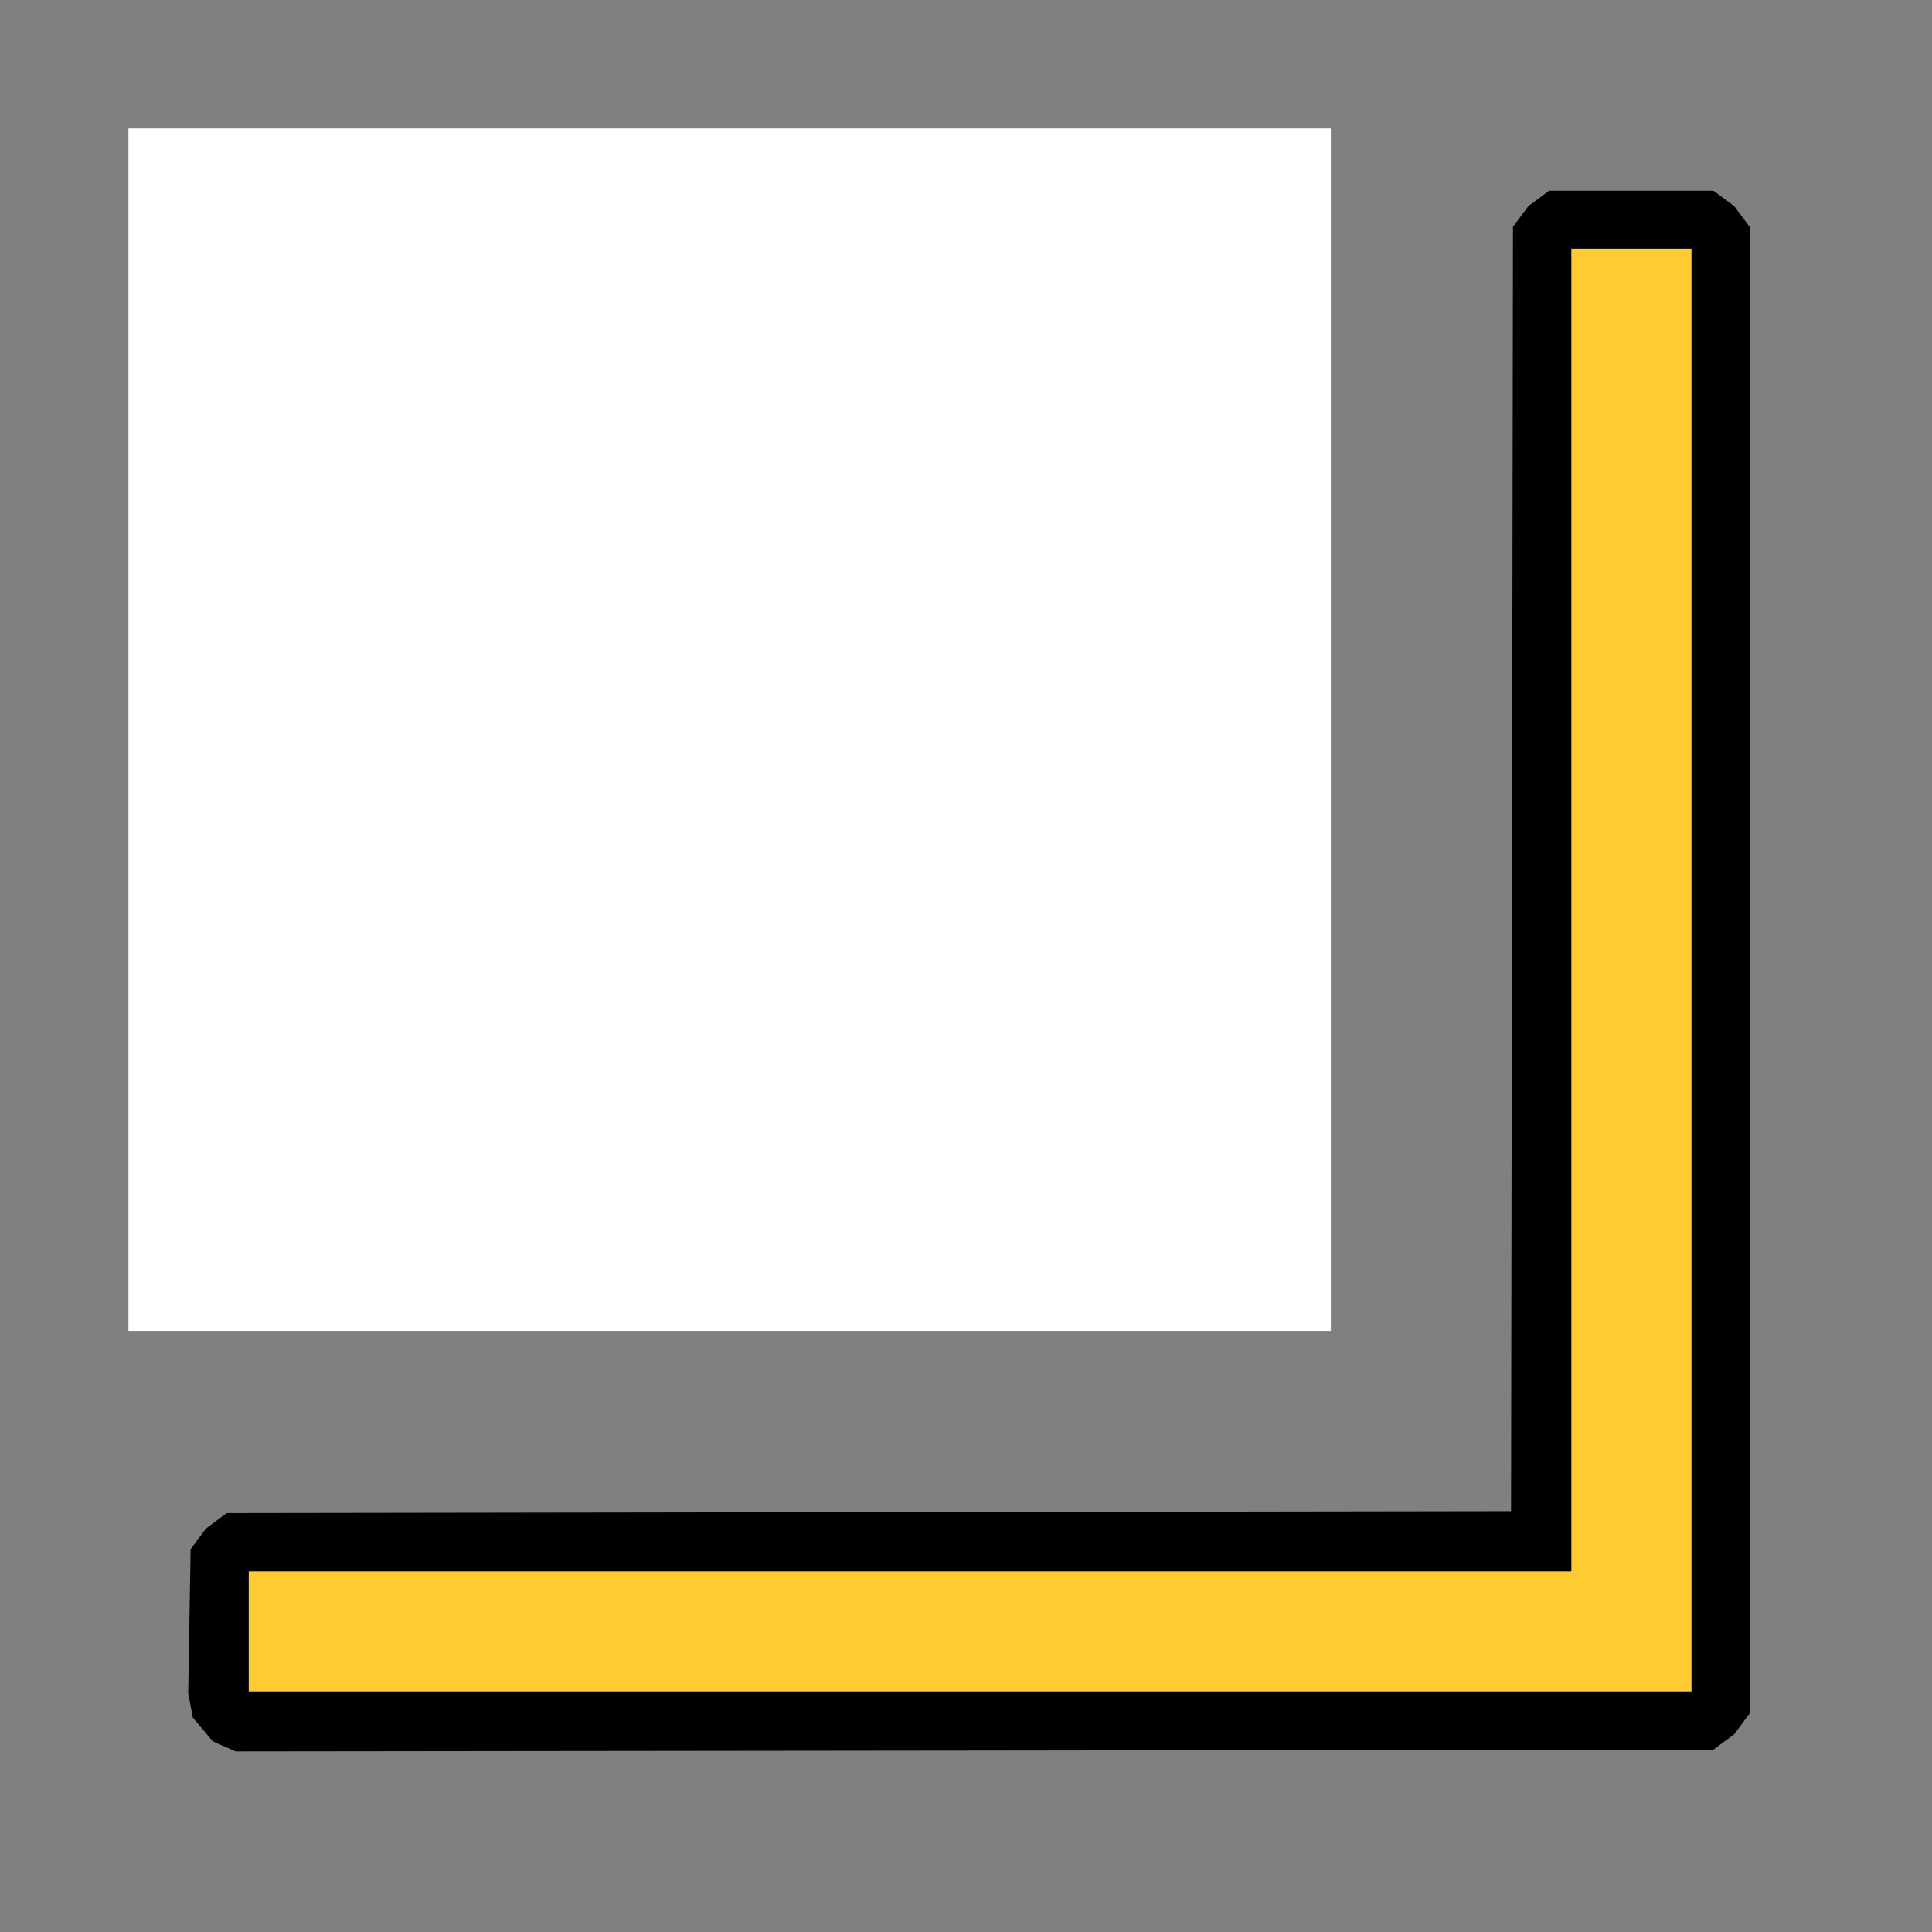 <?xml version="1.0" encoding="UTF-8" standalone="no"?>
<svg
   height="1600"
   viewBox="0 0 1600 1600"
   width="1600"
   version="1.1"
   id="svg13"
   sodipodi:docname="face_corner.svg"
   inkscape:version="1.2.2 (732a01da63, 2022-12-09)"
   xmlns:inkscape="http://www.inkscape.org/namespaces/inkscape"
   xmlns:sodipodi="http://sodipodi.sourceforge.net/DTD/sodipodi-0.dtd"
   xmlns="http://www.w3.org/2000/svg"
   xmlns:svg="http://www.w3.org/2000/svg">
  <rect x="0" y="0" width="1600" height="1600" fill="#808080" stroke="none"/>
  <defs
     id="defs15" />
  <sodipodi:namedview
     pagecolor="#808080"
     showgrid="true"
     id="namedview3"
     bordercolor="#eeeeee"
     borderopacity="1"
     inkscape:showpageshadow="0"
     inkscape:pageopacity="0"
     inkscape:pagecheckerboard="true"
     inkscape:deskcolor="#303030"
     inkscape:zoom="0.25"
     inkscape:cx="328"
     inkscape:cy="940"
     inkscape:window-width="2560"
     inkscape:window-height="1009"
     inkscape:window-x="-8"
     inkscape:window-y="-8"
     inkscape:window-maximized="1"
     inkscape:current-layer="svg13">
    <inkscape:grid
       id="grid5"
       units="px"
       spacingx="100"
       spacingy="100"
       color="#4772b3"
       opacity="0.2"
       visible="true" />
  </sodipodi:namedview>
  <g
     id="FACE_OF_CORNER"
     transform="matrix(99.575,0,0,99.575,6.8,-13336.25)"
     style="stroke-width:0.01">
    <path
       style="fill:none;stroke-width:0"
       d="M 8,150 H 0 v -8 -8 h 8 8 v 8 8 z m 0.037,-1.509 6.146,-0.007 0.086,-0.064 0.086,-0.064 0.064,-0.086 0.064,-0.086 V 142 135.817 l -0.064,-0.086 -0.064,-0.086 -0.086,-0.064 -0.086,-0.064 H 13.5 12.817 l -0.086,0.064 -0.086,0.064 -0.064,0.086 -0.064,0.086 -0.008,5.341 -0.008,5.341 -5.341,0.008 -5.341,0.008 -0.086,0.064 -0.086,0.064 -0.064,0.086 -0.064,0.086 -0.01,0.599 -0.01,0.599 0.019,0.101 0.019,0.101 0.083,0.099 0.083,0.099 0.095,0.042 0.095,0.042 z M 6,145 h 5 v -5 -5 H 6 1 v 5 5 z"
       id="path313" />
    <path
       style="fill:#ffffff;fill-opacity:1;stroke-width:0"
       d="M 6,145 H 1 v -5 -5 h 5 5 v 5 5 z"
       id="path311" />
    <path
       style="fill:#fecb32;stroke-width:0"
       d="M 8,148 H 2 V 147.5 147 H 7.5 13 v -5.5 -5.5 h 0.5 0.5 v 6 6 z"
       id="path309" />
    <path
       style="fill:#000000;stroke-width:0"
       d="m 8.037,148.491 -6.146,0.007 -0.095,-0.042 -0.095,-0.042 -0.083,-0.099 -0.083,-0.099 -0.019,-0.101 -0.019,-0.101 0.01,-0.599 0.01,-0.599 0.064,-0.086 0.064,-0.086 0.086,-0.064 0.086,-0.064 5.341,-0.008 5.341,-0.008 0.008,-5.341 0.008,-5.341 0.064,-0.086 0.064,-0.086 0.086,-0.064 0.086,-0.064 H 13.5 14.183 l 0.086,0.064 0.086,0.064 0.064,0.086 0.064,0.086 V 142 v 6.183 l -0.064,0.086 -0.064,0.086 -0.086,0.064 -0.086,0.064 z M 8,148 h 6 v -6 -6 H 13.5 13 v 5.5 5.5 H 7.5 2 v 0.5 0.5 z"
       id="path307" />
  </g>
</svg>
